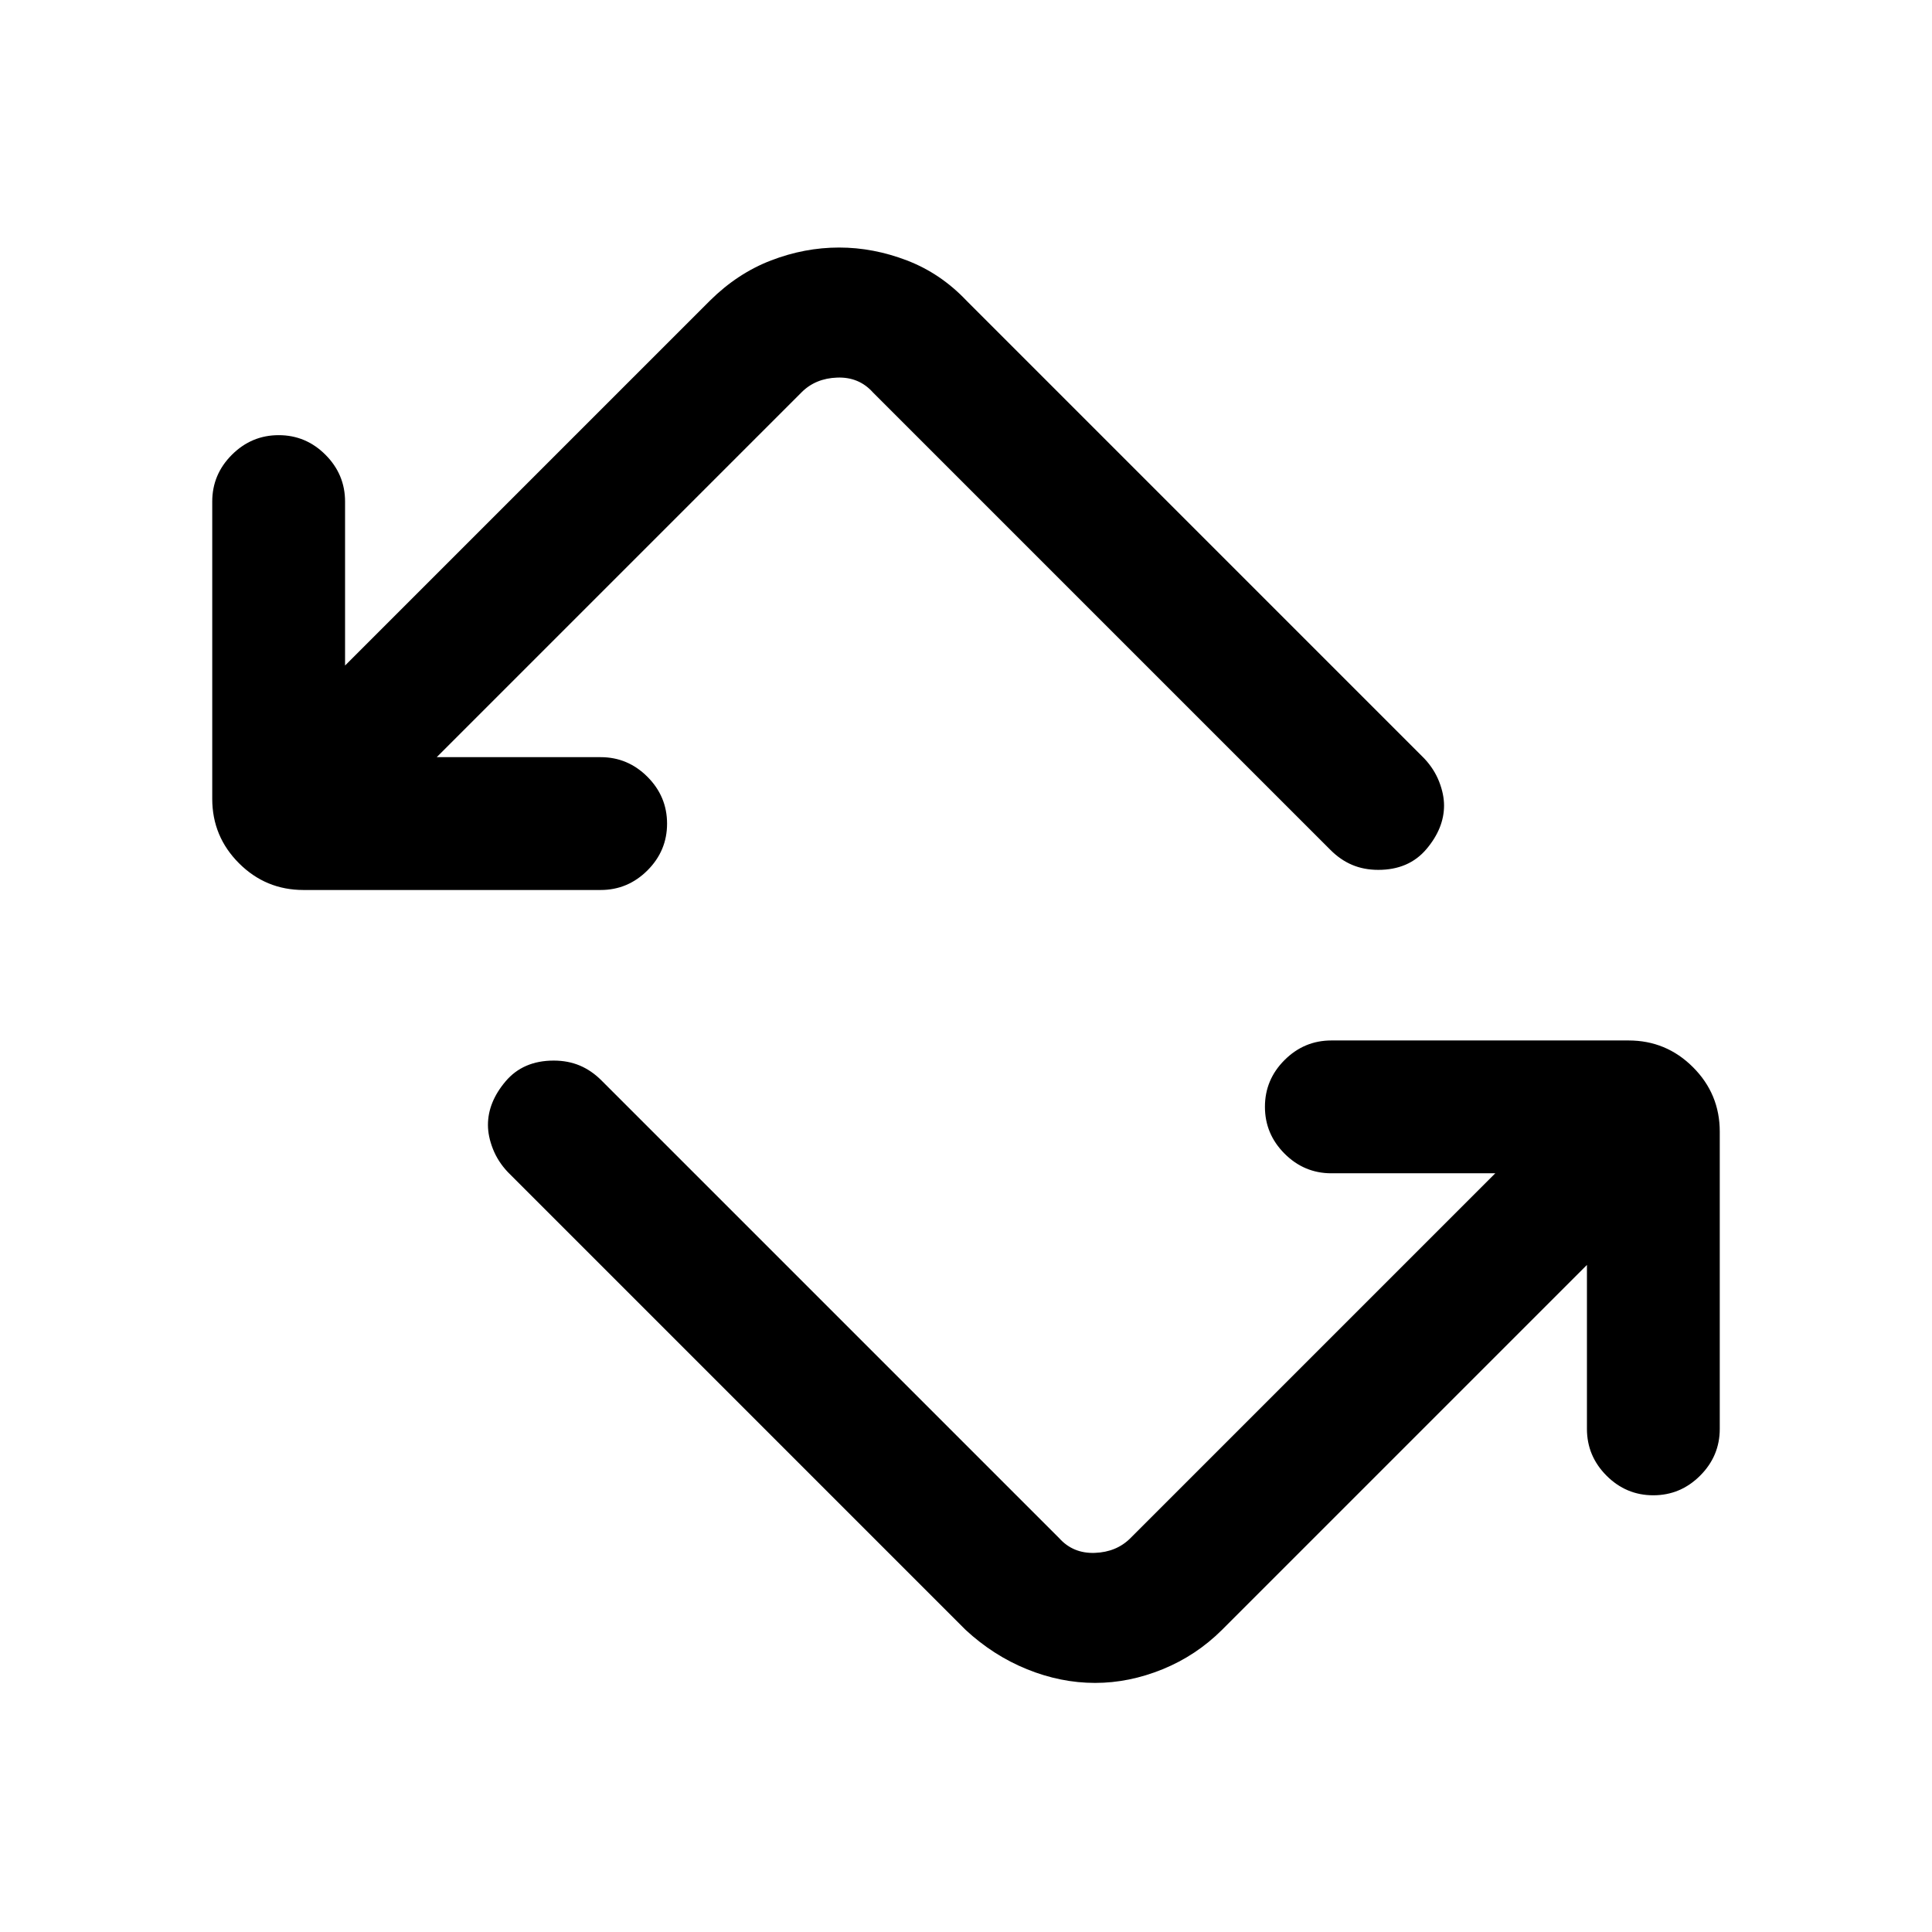 <svg xmlns="http://www.w3.org/2000/svg" height="24" viewBox="0 -960 960 960" width="24"><path d="M479.77-150.15 252.31-377.62q-4.93-5.23-7.39-11.5-2.46-6.26-2.46-11.91 0-11.28 8.73-21.62Q259.92-433 275.14-433q7.1 0 12.94 2.46t10.77 7.39l227.46 227.46q6.92 7.69 17.69 7.31 10.77-.39 17.69-7.31L743-377h-81.46q-13.5 0-23.25-9.76t-9.75-23.27q0-13.51 9.75-23.24 9.75-9.73 23.25-9.73h147.69q18.73 0 32.02 13.29 13.29 13.29 13.29 32.02V-250q0 13.5-9.76 23.25T821.51-217q-13.51 0-23.24-9.75-9.73-9.75-9.73-23.25v-81.46L607.23-150.15q-12.85 12.79-29.53 19.59-16.67 6.79-33.55 6.79-17.07 0-33.83-6.79-16.75-6.8-30.55-19.59Zm-329-367.62q-18.73 0-32.02-13.29-13.29-13.29-13.29-32.02v-147.69q0-13.5 9.76-23.25t23.27-9.75q13.51 0 23.24 9.75 9.73 9.75 9.73 23.25v81.46l181.31-181.31q13.72-13.59 30.38-19.98 16.65-6.4 33.81-6.4 16.96 0 33.67 6.4 16.72 6.39 29.6 19.98l227.46 227.47q4.93 5.23 7.39 11.5t2.46 11.91q0 11.28-8.73 21.62-8.73 10.35-23.95 10.35-7.1 0-12.94-2.46t-10.77-7.39L433.69-765.08q-6.92-7.69-17.69-7.3-10.77.38-17.69 7.3L217-583.77h81.46q13.5 0 23.25 9.76t9.75 23.27q0 13.51-9.75 23.24-9.75 9.73-23.25 9.73H150.77Z"/></svg>